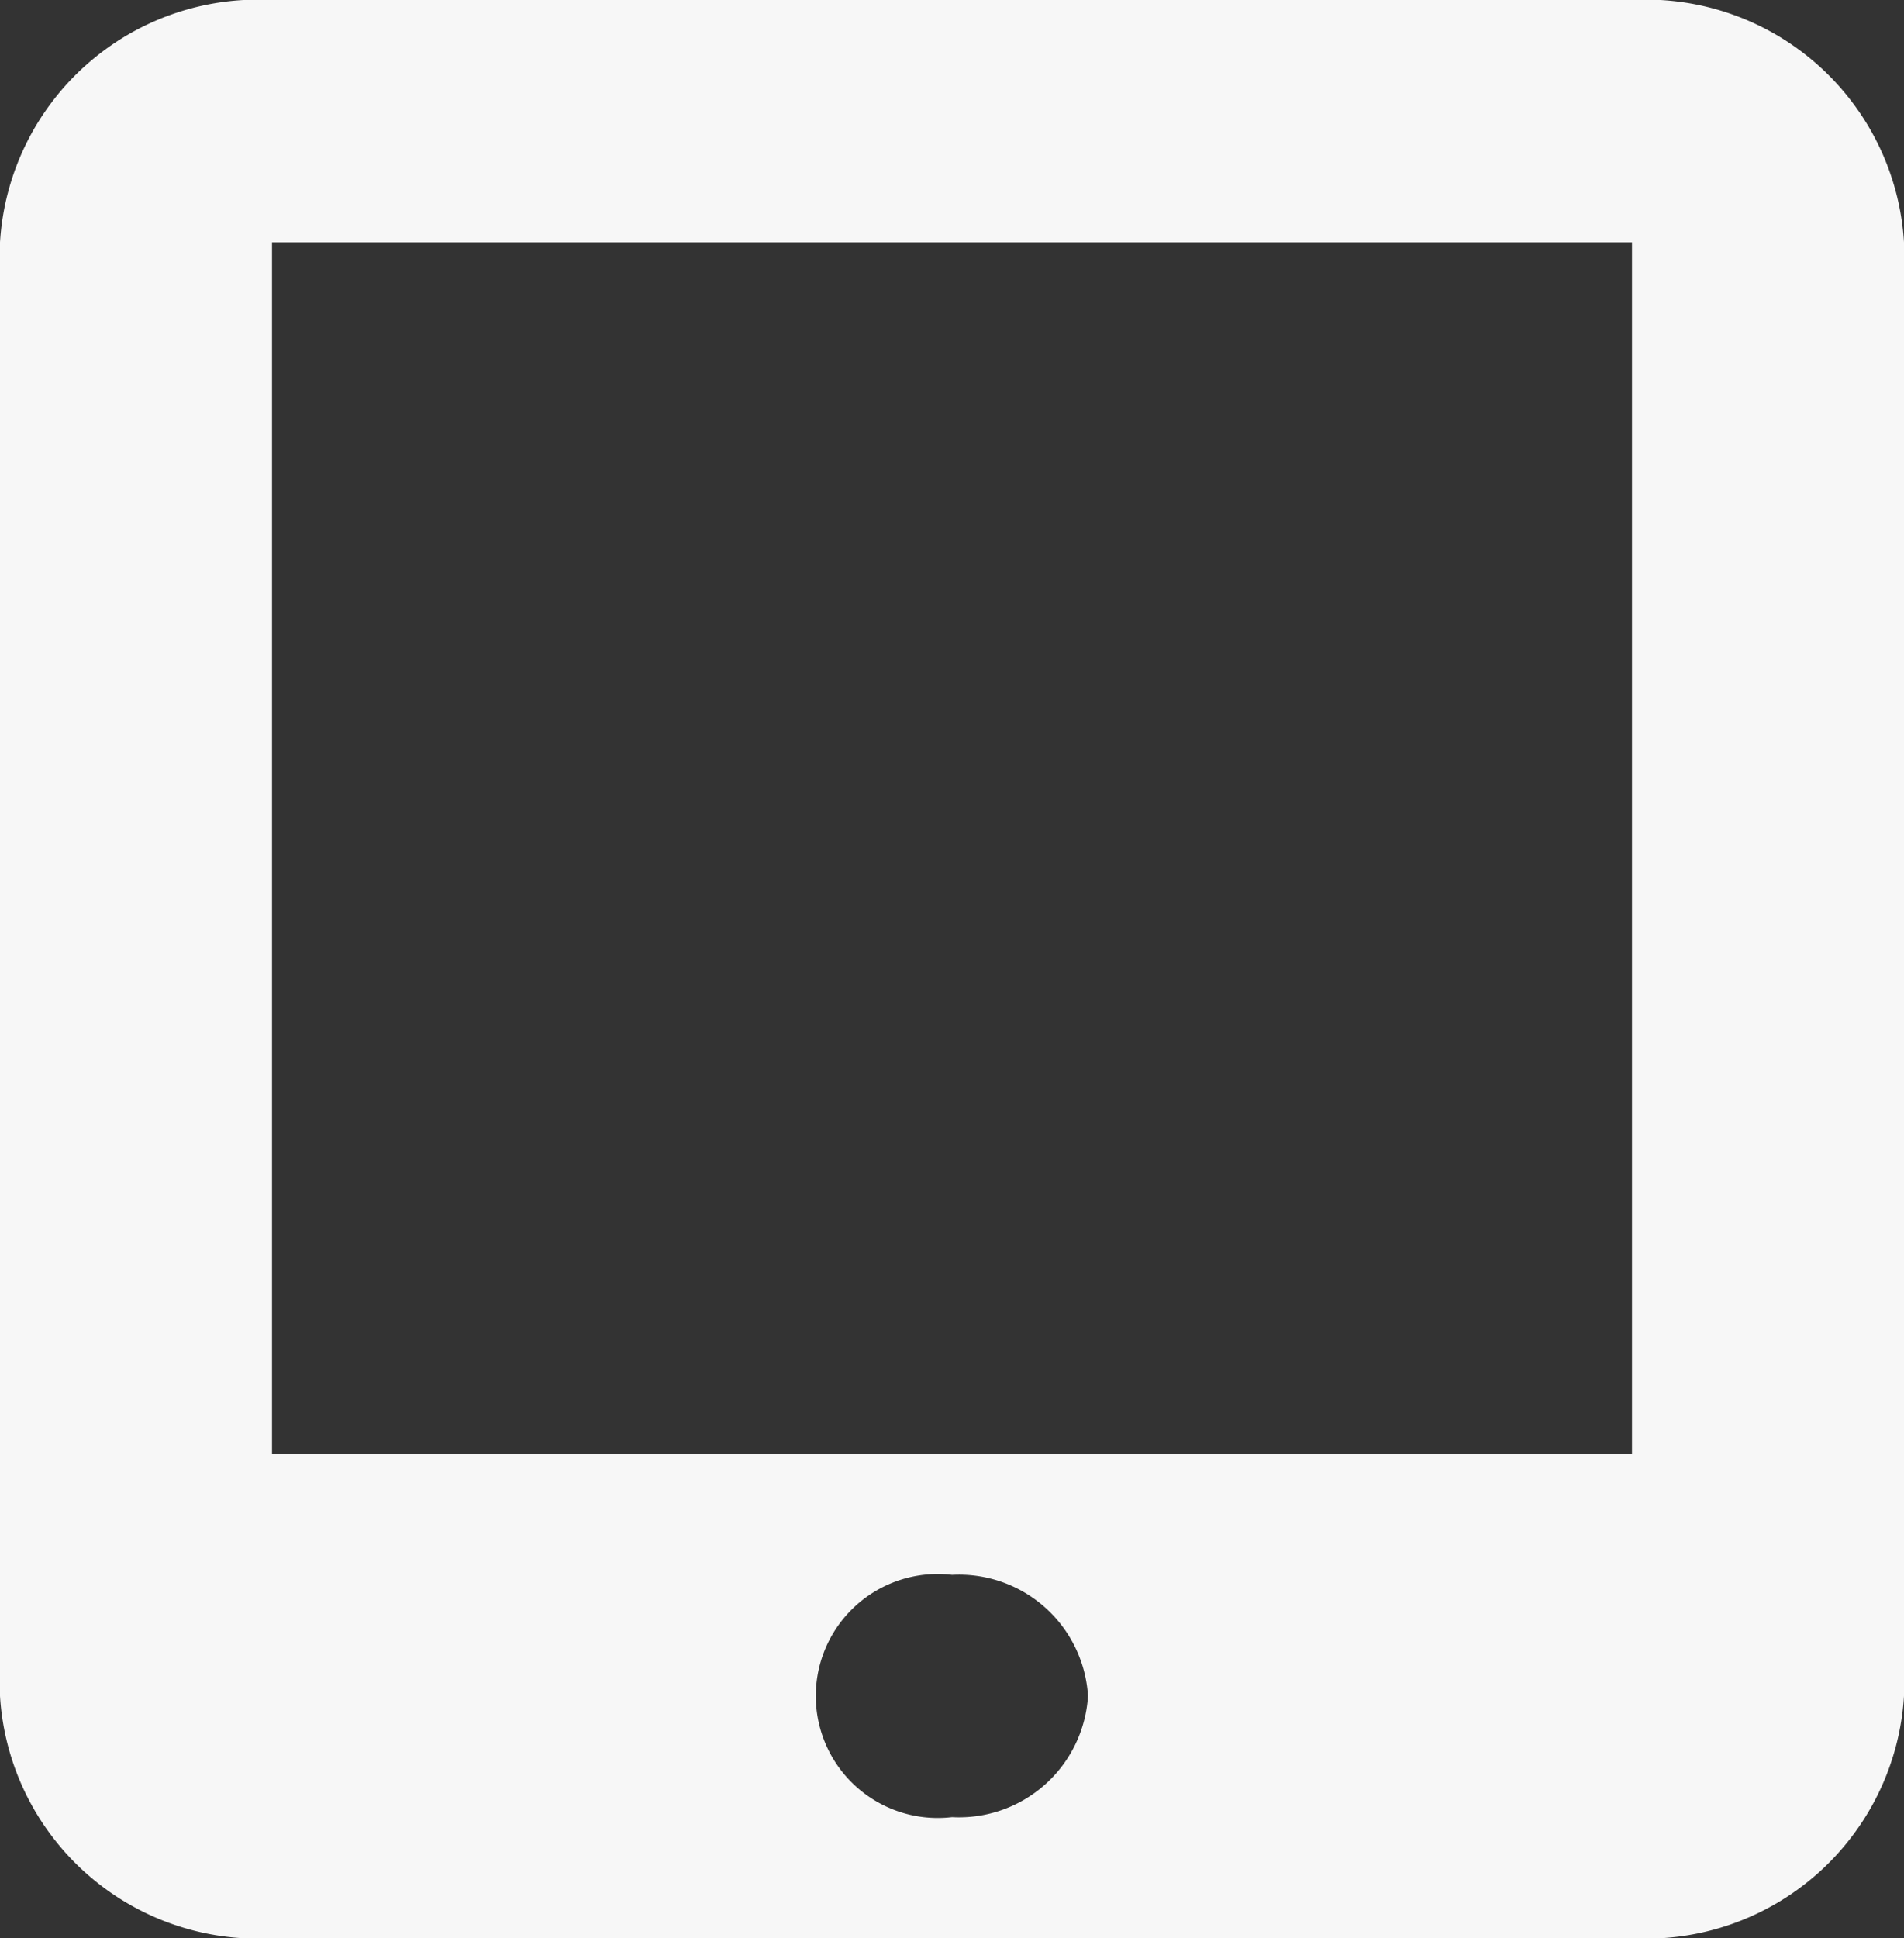 <svg xmlns="http://www.w3.org/2000/svg" width="29.477" height="30" viewBox="0 0 29.477 30">
  <rect x="0" y="0" width="29.477" height="30" fill="#333333" stroke="none"/>
  <path id="tablet-screen-button-solid" d="M0,3.75A4,4,0,0,1,4.211,0H25.266a4,4,0,0,1,4.211,3.75v22.5A4,4,0,0,1,25.266,30H4.211A4,4,0,0,1,0,26.25Zm16.844,22.5a2,2,0,0,0-2.105-1.875,1.888,1.888,0,1,0,0,3.75A2,2,0,0,0,16.844,26.25Zm8.422-22.5H4.211V22.5H25.266Z" fill="#f7f7f7"/>
</svg>
